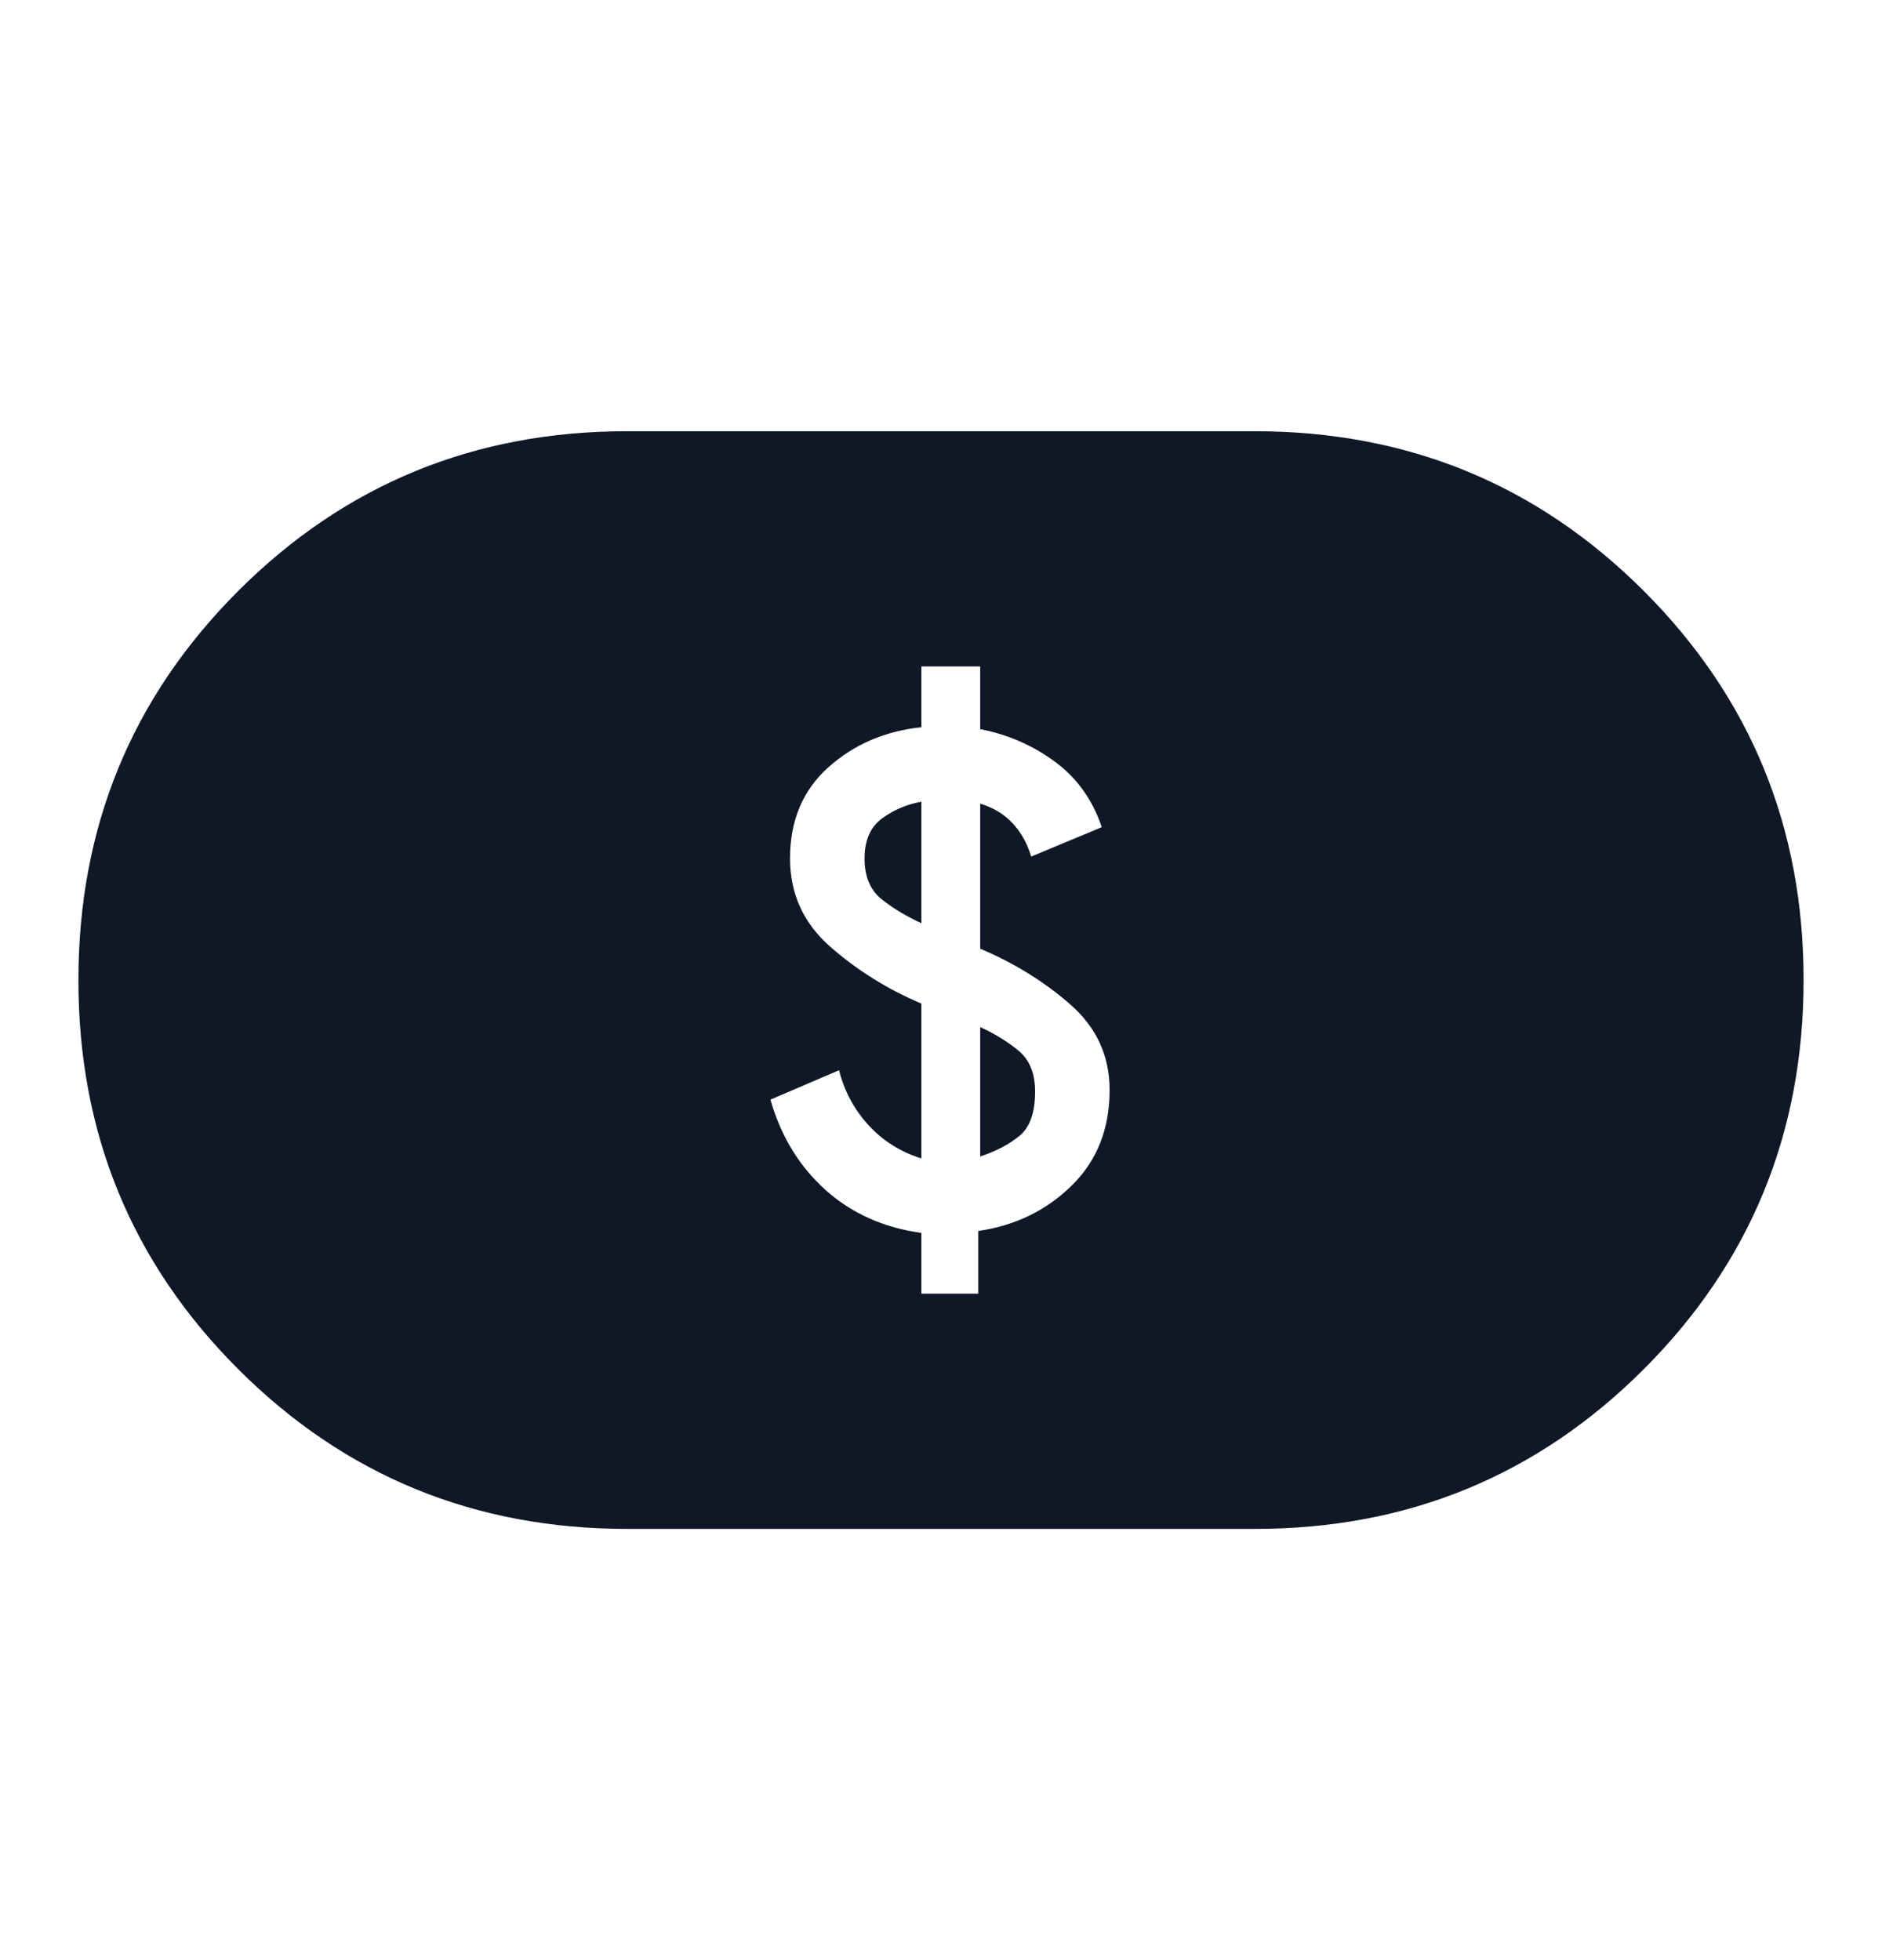 <svg xmlns="http://www.w3.org/2000/svg" width="24" height="25" viewBox="0 0 24 25" fill="none">
  <path d="M11.75 16.5H12.475V15.7C12.942 15.633 13.338 15.442 13.663 15.125C13.988 14.808 14.151 14.4 14.15 13.9C14.15 13.467 13.983 13.104 13.65 12.812C13.317 12.52 12.933 12.283 12.5 12.1V10.25C12.667 10.3 12.804 10.383 12.913 10.5C13.022 10.617 13.101 10.758 13.15 10.925L14.05 10.55C13.933 10.2 13.733 9.921 13.45 9.713C13.167 9.505 12.85 9.367 12.5 9.3V8.5H11.75V9.275C11.283 9.325 10.887 9.496 10.562 9.788C10.237 10.08 10.074 10.467 10.075 10.95C10.075 11.4 10.246 11.775 10.588 12.075C10.93 12.375 11.317 12.617 11.75 12.8V14.775C11.483 14.692 11.258 14.55 11.075 14.35C10.892 14.15 10.767 13.917 10.7 13.65L9.825 14.025C9.958 14.492 10.192 14.875 10.525 15.175C10.858 15.475 11.267 15.658 11.75 15.725V16.5ZM12.5 14.75V13.1C12.683 13.183 12.846 13.283 12.988 13.4C13.13 13.517 13.201 13.692 13.2 13.925C13.2 14.192 13.133 14.379 13 14.488C12.867 14.597 12.7 14.684 12.5 14.75ZM11.75 11.775C11.567 11.692 11.4 11.592 11.25 11.475C11.1 11.358 11.025 11.183 11.025 10.95C11.025 10.717 11.1 10.546 11.25 10.437C11.4 10.328 11.567 10.258 11.75 10.225V11.775ZM8 19.5C6.05 19.5 4.396 18.821 3.037 17.462C1.678 16.103 0.999 14.449 1 12.5C1 10.55 1.679 8.896 3.038 7.537C4.397 6.178 6.051 5.499 8 5.5H16C17.95 5.5 19.604 6.179 20.963 7.538C22.322 8.897 23.001 10.551 23 12.5C23 14.45 22.321 16.104 20.962 17.463C19.603 18.822 17.949 19.501 16 19.5H8Z" fill="#101828"/>
</svg>